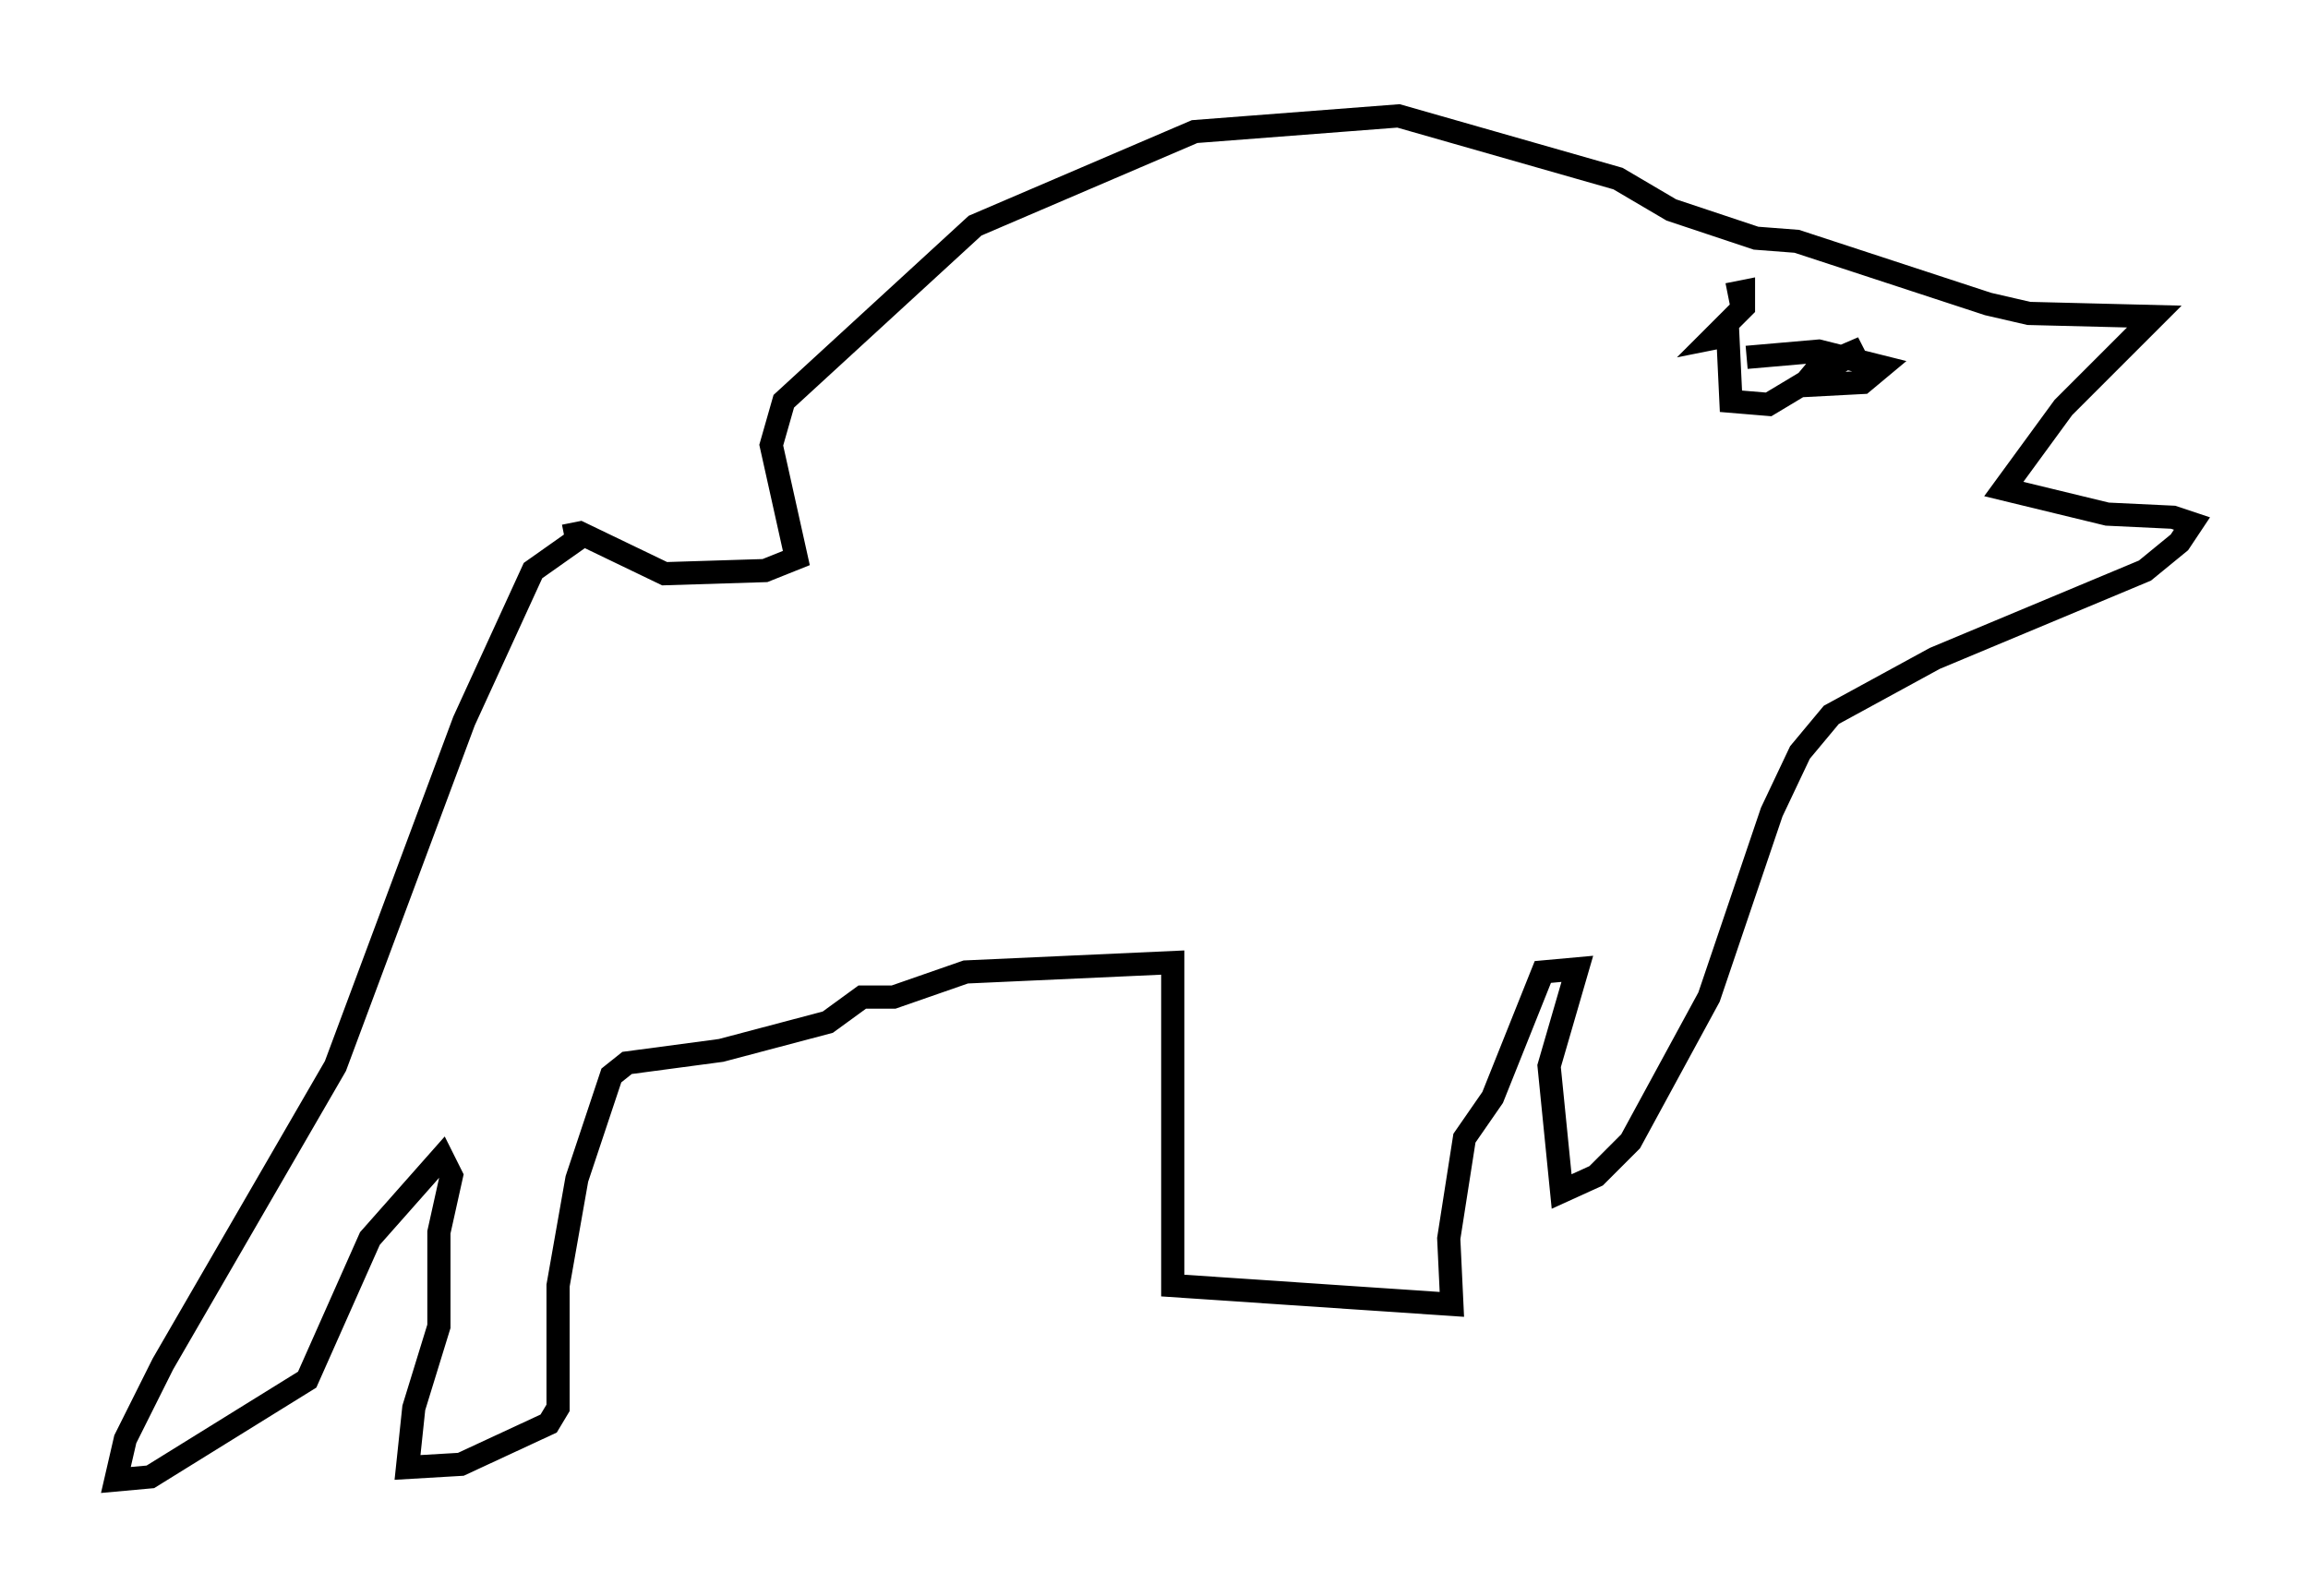 <?xml version="1.0" encoding="utf-8" ?>
<svg baseProfile="full" height="68.863" version="1.1" width="99.58" xmlns="http://www.w3.org/2000/svg" xmlns:ev="http://www.w3.org/2001/xml-events" xmlns:xlink="http://www.w3.org/1999/xlink"><defs /><rect fill="white" height="68.863" width="99.58" x="0" y="0" /><path d="M32.875, 20.967 m-7.578, 2.03 l-2.3, 1.624 -2.977, 6.495 l-5.548, 14.885 -7.442, 12.855 l-1.624, 3.248 -0.406, 1.759 l1.488, -0.135 6.766, -4.195 l2.706, -6.089 3.112, -3.518 l0.406, 0.812 -0.541, 2.436 l0.0, 4.059 -1.083, 3.518 l-0.271, 2.571 2.3, -0.135 l3.789, -1.759 0.406, -0.677 l0.0, -5.277 0.812, -4.601 l1.488, -4.465 0.677, -0.541 l4.059, -0.541 4.601, -1.218 l1.488, -1.083 1.353, 0.0 l3.112, -1.083 8.931, -0.406 l0.0, 13.938 12.043, 0.812 l-0.135, -2.842 0.677, -4.33 l1.218, -1.759 2.165, -5.413 l1.488, -0.135 -1.218, 4.195 l0.541, 5.413 1.488, -0.677 l1.488, -1.488 3.383, -6.225 l2.706, -7.984 1.218, -2.571 l1.353, -1.624 4.465, -2.436 l9.066, -3.789 1.488, -1.218 l0.541, -0.812 -0.812, -0.271 l-2.842, -0.135 -4.465, -1.083 l2.571, -3.518 3.924, -3.924 l-5.413, -0.135 -1.759, -0.406 l-8.254, -2.706 -1.759, -0.135 l-3.654, -1.218 -2.3, -1.353 l-9.472, -2.706 -8.796, 0.677 l-9.472, 4.059 -8.254, 7.578 l-0.541, 1.894 1.083, 4.871 l-1.353, 0.541 -4.33, 0.135 l-3.654, -1.759 -0.677, 0.135 m50.202, -10.419 l0.677, -0.135 0.0, 0.677 l-1.353, 1.353 0.677, -0.135 l0.135, 2.842 1.624, 0.135 l4.059, -2.436 -1.894, 0.812 l-0.677, 0.812 2.571, -0.135 l0.812, -0.677 -2.706, -0.677 l-3.112, 0.271 " fill="none" stroke="black" stroke-width="1" /></svg>